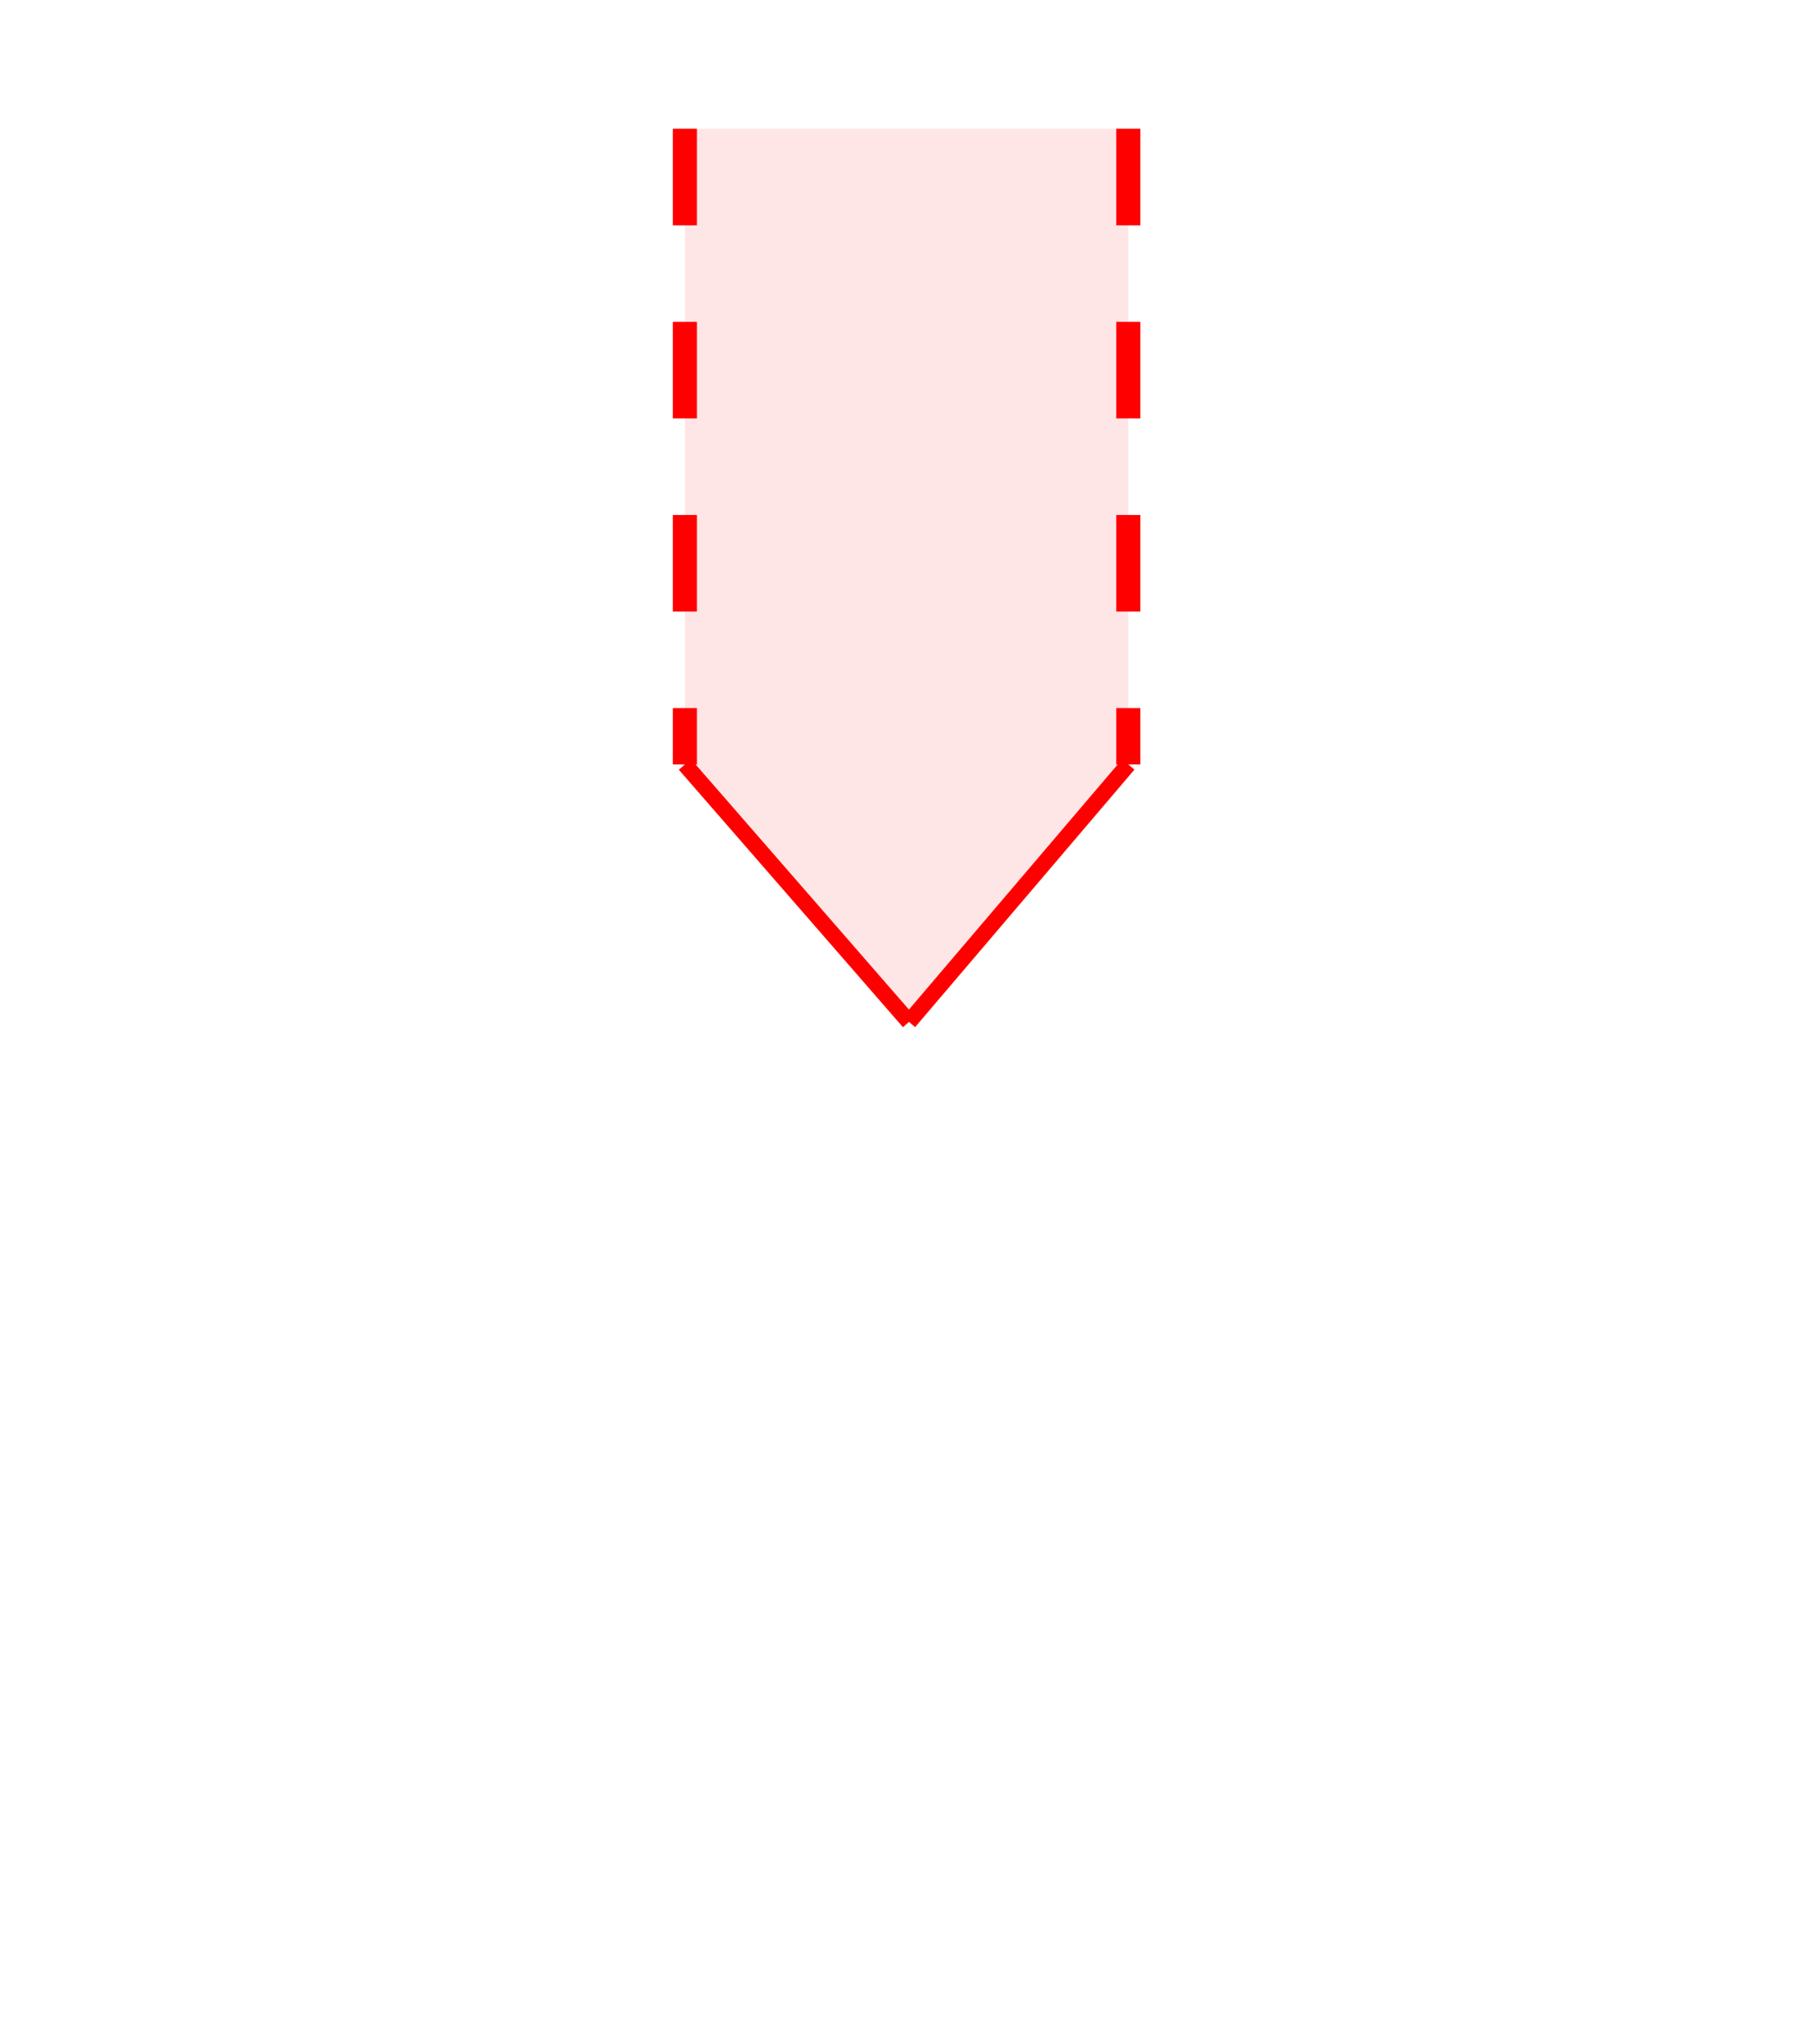 <svg xmlns:rdf="http://www.w3.org/1999/02/22-rdf-syntax-ns#" width="113" xmlns:svg="http://www.w3.org/2000/svg" id="svg2" height="127" xmlns:dc="http://purl.org/dc/elements/1.1/" xmlns:cc="http://creativecommons.org/ns#" xmlns="http://www.w3.org/2000/svg" version="1.1">
  <defs id="defs3031"/>
  <line y2="47.5" style="stroke:#ff0000;stroke-width:1" x1="56.5" x2="42.57" y1="63.5"/>
  <line y2="47.5" style="stroke:#ff0000;stroke-width:1" x1="56.5" x2="70.13" y1="63.5"/>
  
  <!-- left bullseye line -->
  <g fill="none" stroke-width="1.5" stroke="#ff0000">
    <path stroke-dasharray="6,6" d="M 42.57,8 L 42.57,47.5"/>
  </g>
  
  <!-- right bullseye line -->
  <g fill="none" stroke-width="1.5" stroke="#ff0000">
    <path stroke-dasharray="6,6" d="M 70.13,8 L 70.13,47.5"/>
  </g>
  
  <!-- fill -->
  <path style="fill:#ff0000;fill-opacity:.10" d="M 56.5,63.5 L 42.57,47.5 L 42.57,8 L 70.13,8 L 70.13,47.5 L 56.5,63.5 Z"/>
</svg>